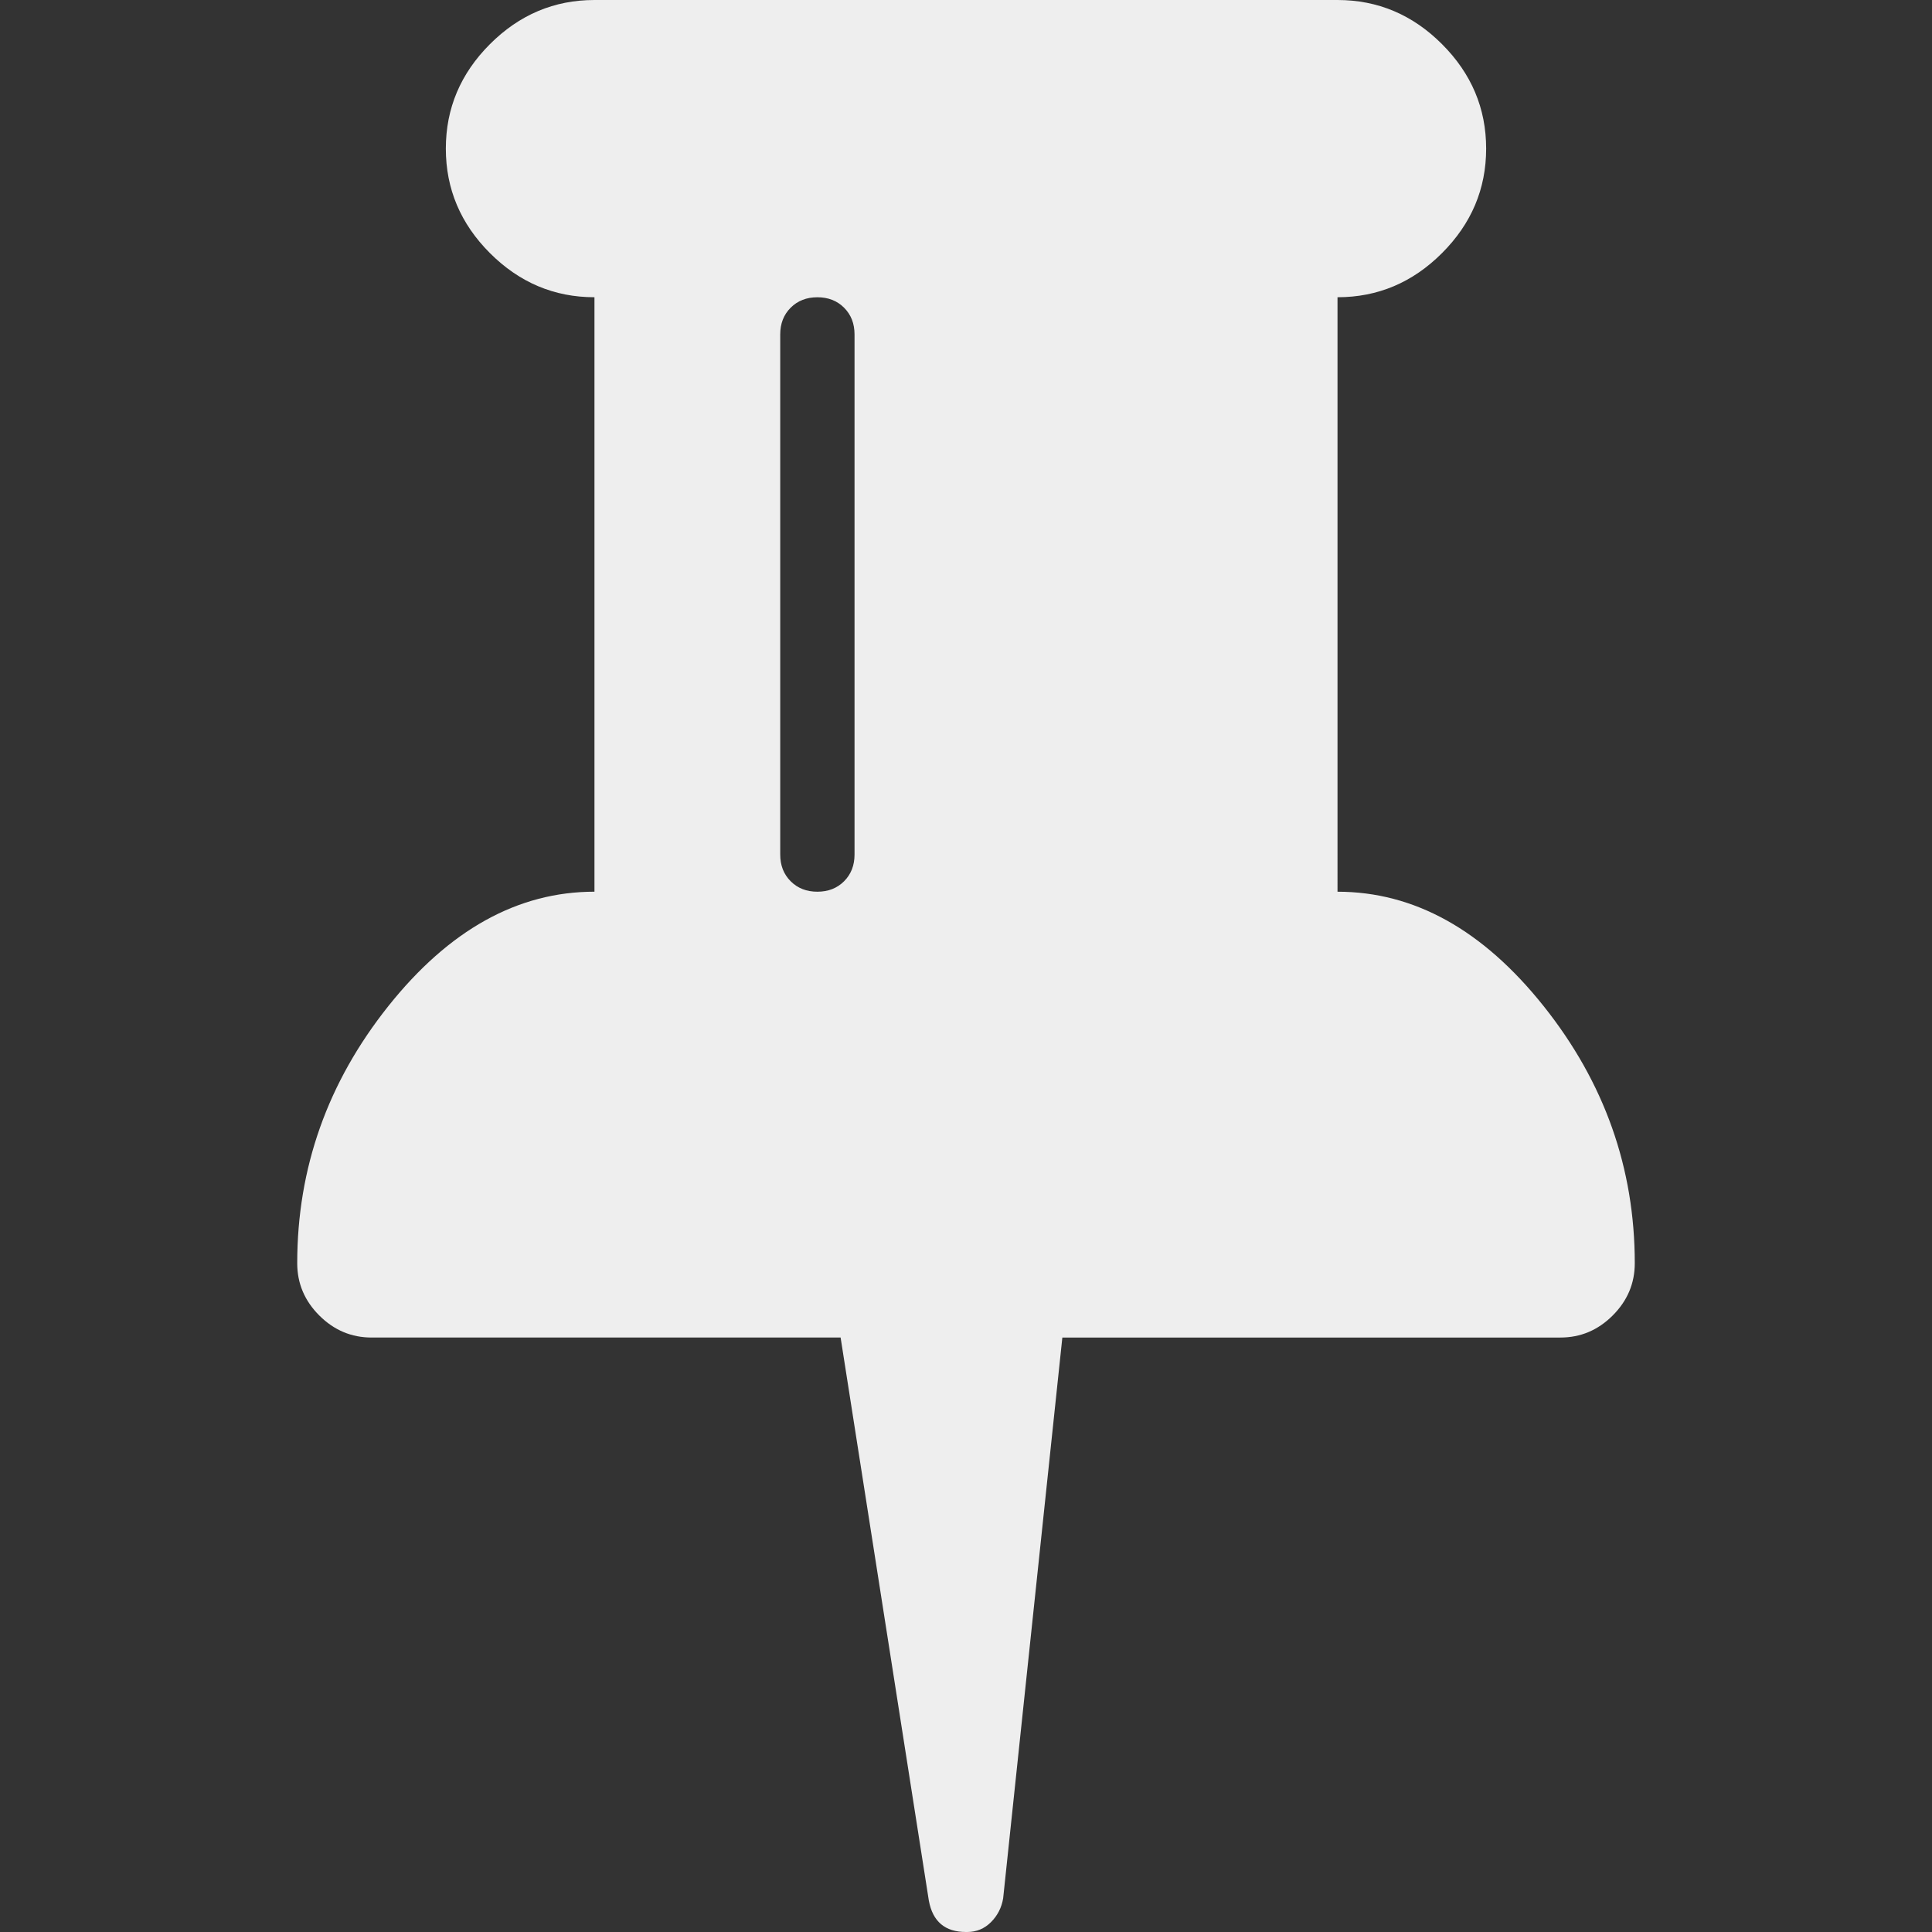 <?xml version="1.0" encoding="iso-8859-1"?>
<!-- Generator: Adobe Illustrator 16.0.0, SVG Export Plug-In . SVG Version: 6.00 Build 0)  -->
<!DOCTYPE svg PUBLIC "-//W3C//DTD SVG 1.1//EN" "http://www.w3.org/Graphics/SVG/1.1/DTD/svg11.dtd">
<svg xmlns="http://www.w3.org/2000/svg" xmlns:xlink="http://www.w3.org/1999/xlink" version="1.1" id="Capa_1" x="0px" y="0px" width="512px" height="512px" viewBox="0 0 475.085 475.085" style="enable-background:new 0 0 475.085 475.085;" xml:space="preserve">
<rect x="0" y="0" width="475.085" height="475.085" fill="#333333" stroke="none"/>
<g>
	<path d="M379.577,247.395c-14.944-18.75-31.833-28.12-50.679-28.12V73.092c9.896,0,18.47-3.616,25.693-10.848   c7.238-7.233,10.858-15.802,10.858-25.697c0-9.9-3.62-18.464-10.858-25.697C347.368,3.617,338.795,0,328.898,0H146.179   c-9.9,0-18.464,3.617-25.697,10.85c-7.234,7.233-10.85,15.796-10.85,25.697c0,9.899,3.616,18.464,10.85,25.697   c7.233,7.232,15.8,10.848,25.697,10.848v146.179c-18.844,0-35.734,9.374-50.677,28.123c-14.941,18.75-22.414,39.824-22.414,63.242   c0,4.948,1.809,9.232,5.426,12.847c3.619,3.613,7.901,5.421,12.85,5.421h115.344l21.698,138.474   c0.95,5.141,3.996,7.707,9.135,7.707h0.291c2.274,0,4.235-0.808,5.851-2.423c1.615-1.619,2.614-3.572,2.994-5.855l14.558-137.902   h122.482c4.948,0,9.236-1.808,12.847-5.421c3.621-3.614,5.432-7.898,5.432-12.847C401.999,287.222,394.519,266.145,379.577,247.395   z M210.132,210.14c0,2.662-0.855,4.849-2.57,6.565c-1.713,1.714-3.903,2.57-6.567,2.57c-2.662,0-4.853-0.855-6.567-2.57   c-1.713-1.713-2.568-3.903-2.568-6.565V82.233c0-2.664,0.855-4.858,2.568-6.567c1.714-1.711,3.905-2.568,6.567-2.568   c2.664,0,4.854,0.854,6.567,2.568c1.714,1.712,2.57,3.903,2.57,6.567V210.14z" fill="#eeeeee"/>
</g>
<g>
</g>
<g>
</g>
<g>
</g>
<g>
</g>
<g>
</g>
<g>
</g>
<g>
</g>
<g>
</g>
<g>
</g>
<g>
</g>
<g>
</g>
<g>
</g>
<g>
</g>
<g>
</g>
<g>
</g>
</svg>
